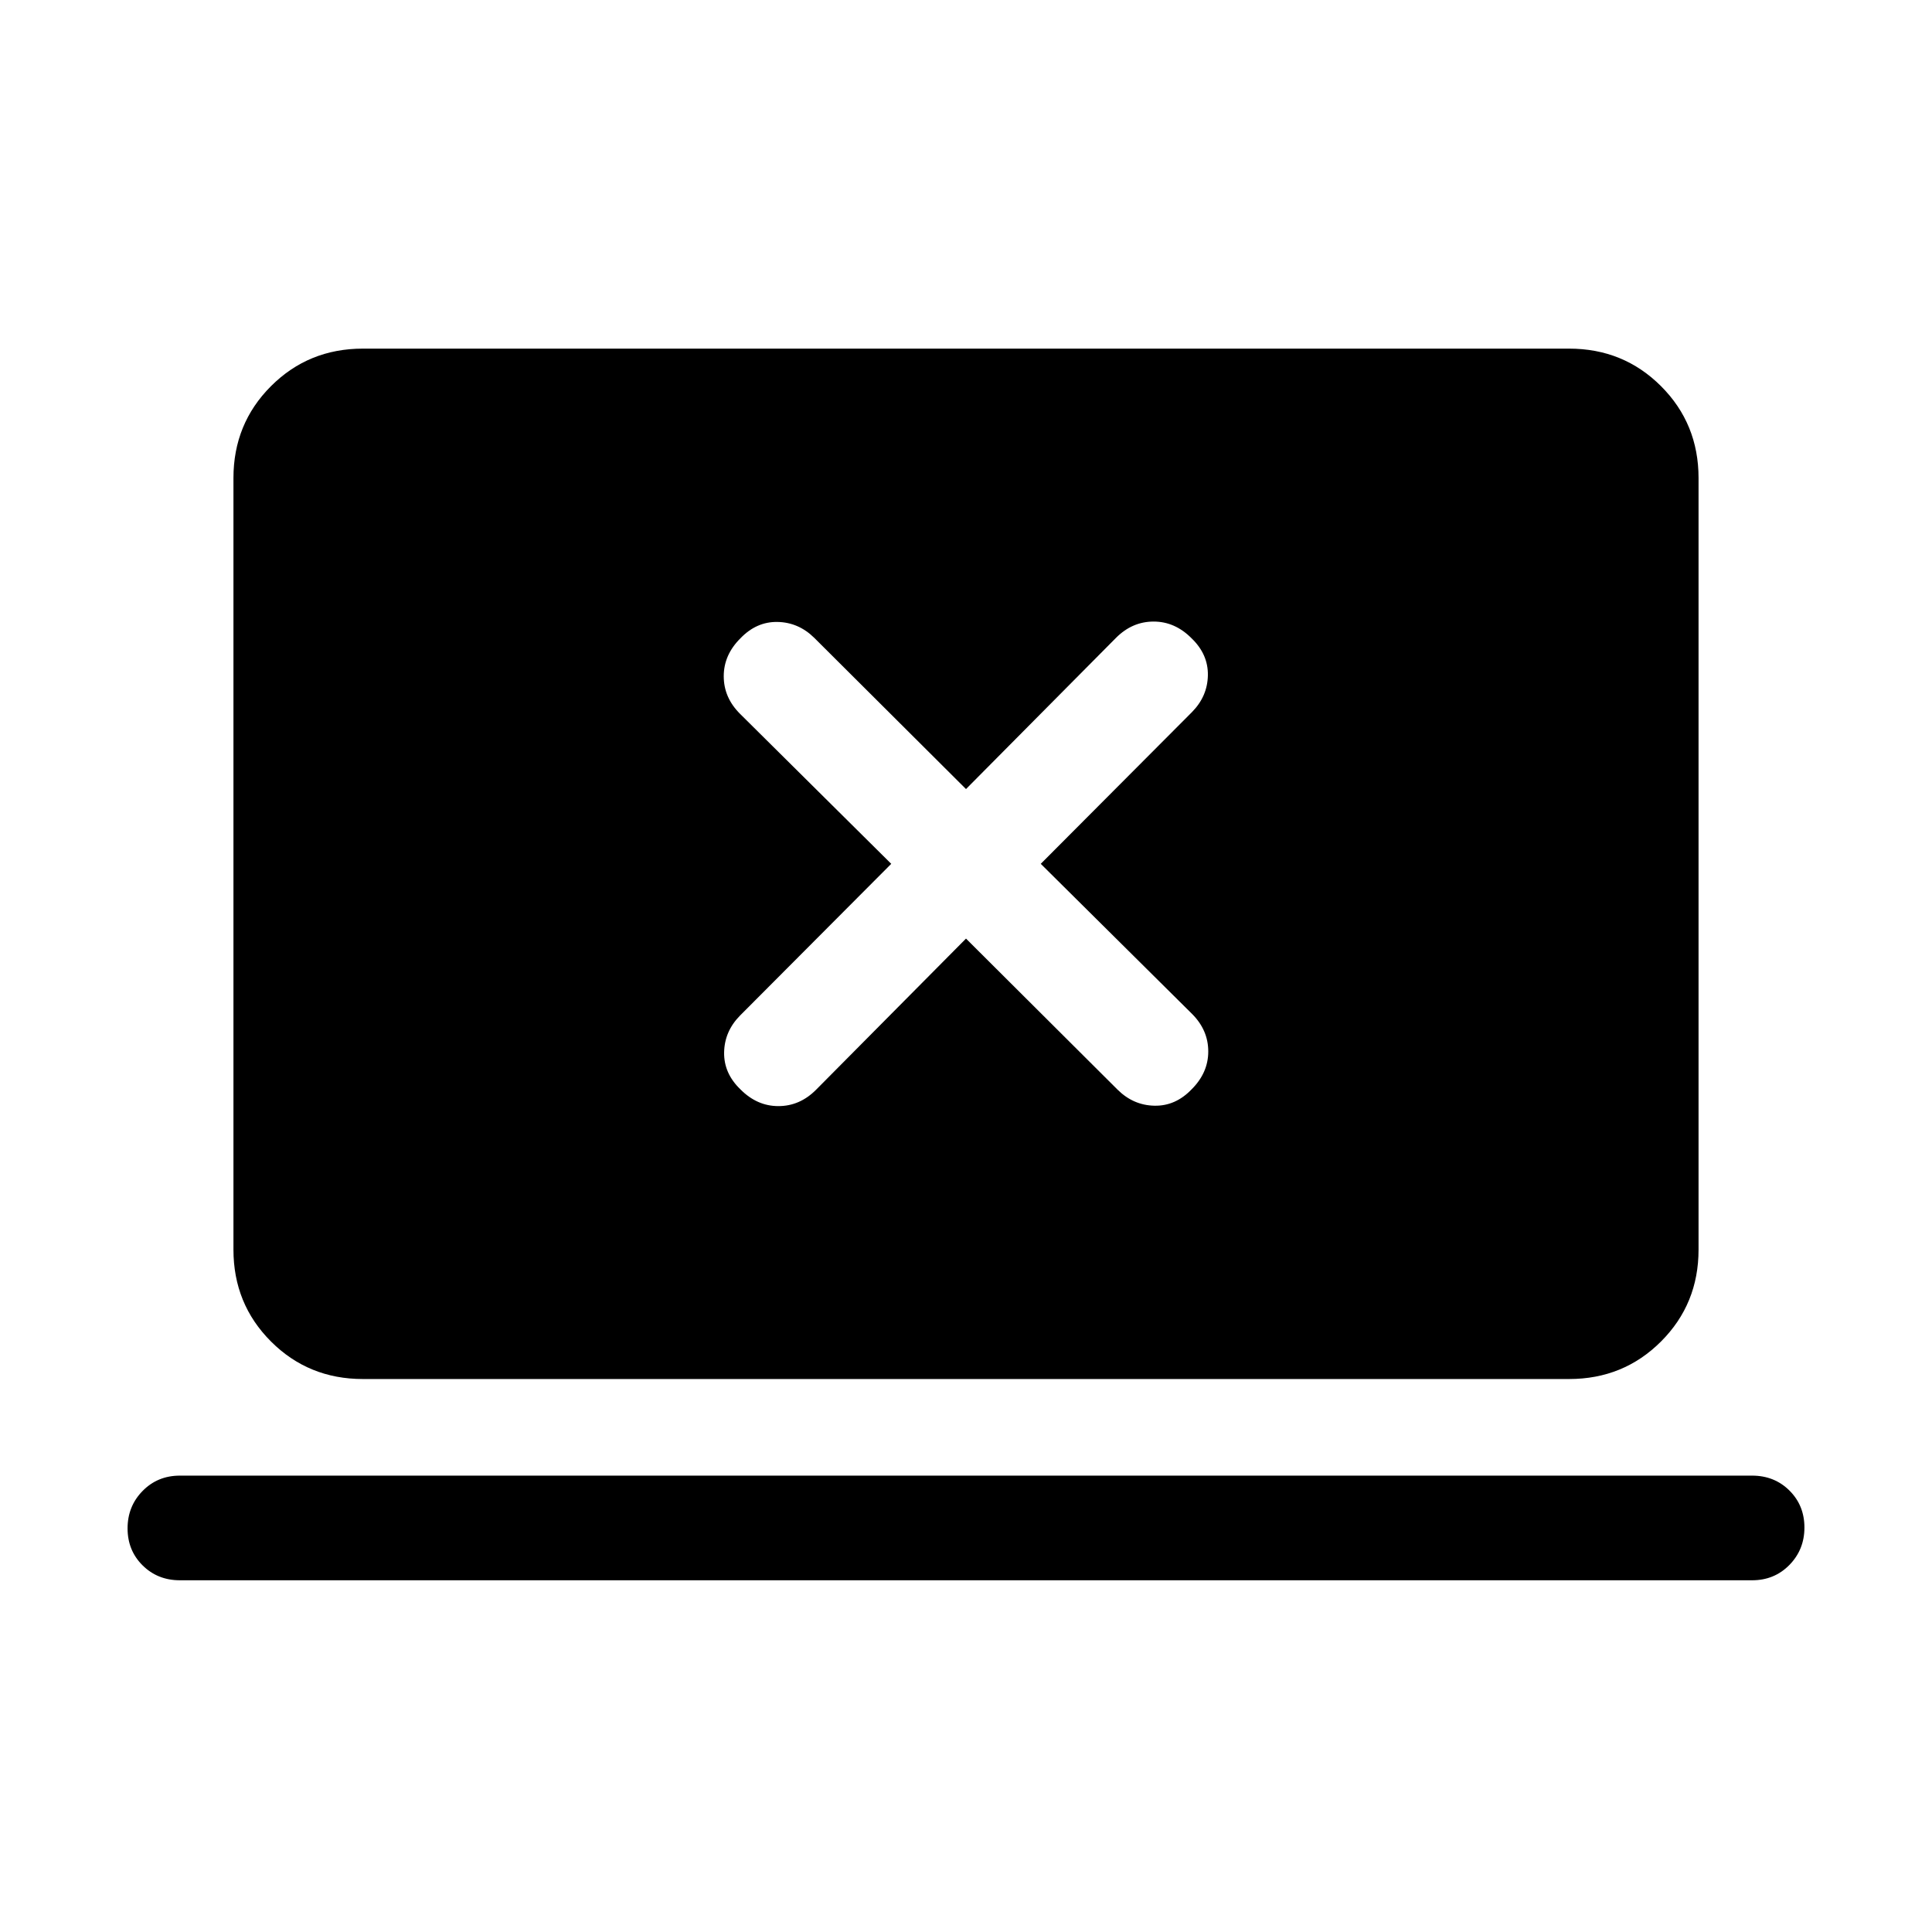 <svg xmlns="http://www.w3.org/2000/svg" height="20" viewBox="0 -960 960 960" width="20"><path d="m480-493.62 75.41 75.16q7.82 7.69 18.26 7.88 10.43.2 18.41-8.11 8.3-8.24 8.3-18.85 0-10.61-8.08-18.68l-75.15-74.55 75.15-75.41q7.7-7.82 7.89-18.26.19-10.43-8.11-18.4-8.24-8.31-18.85-8.31-10.61 0-18.68 8.08L480-567.92l-75.41-75.15q-7.82-7.7-18.26-7.89-10.43-.19-18.41 8.12-8.3 8.24-8.3 18.85 0 10.61 8.08 18.67l75.15 74.55-75.15 75.41q-7.7 7.82-7.89 18.26-.19 10.43 8.11 18.41 8.24 8.31 18.85 8.31 10.61 0 18.68-8.08L480-493.62ZM89.39-174.77q-11.07 0-18.54-7.41-7.46-7.4-7.46-18.38 0-10.98 7.46-18.59 7.47-7.62 18.54-7.62h781.22q11.07 0 18.54 7.4 7.46 7.41 7.46 18.39t-7.46 18.59q-7.47 7.62-18.54 7.62H89.39Zm90.92-100q-27.01 0-45.66-18.65Q116-312.07 116-339.08v-383.38q0-27.01 18.65-45.66 18.65-18.65 45.66-18.65h599.38q27.01 0 45.66 18.65Q844-749.47 844-722.46v383.38q0 27.01-18.65 45.66-18.65 18.65-45.66 18.65H180.31Z"/></svg>